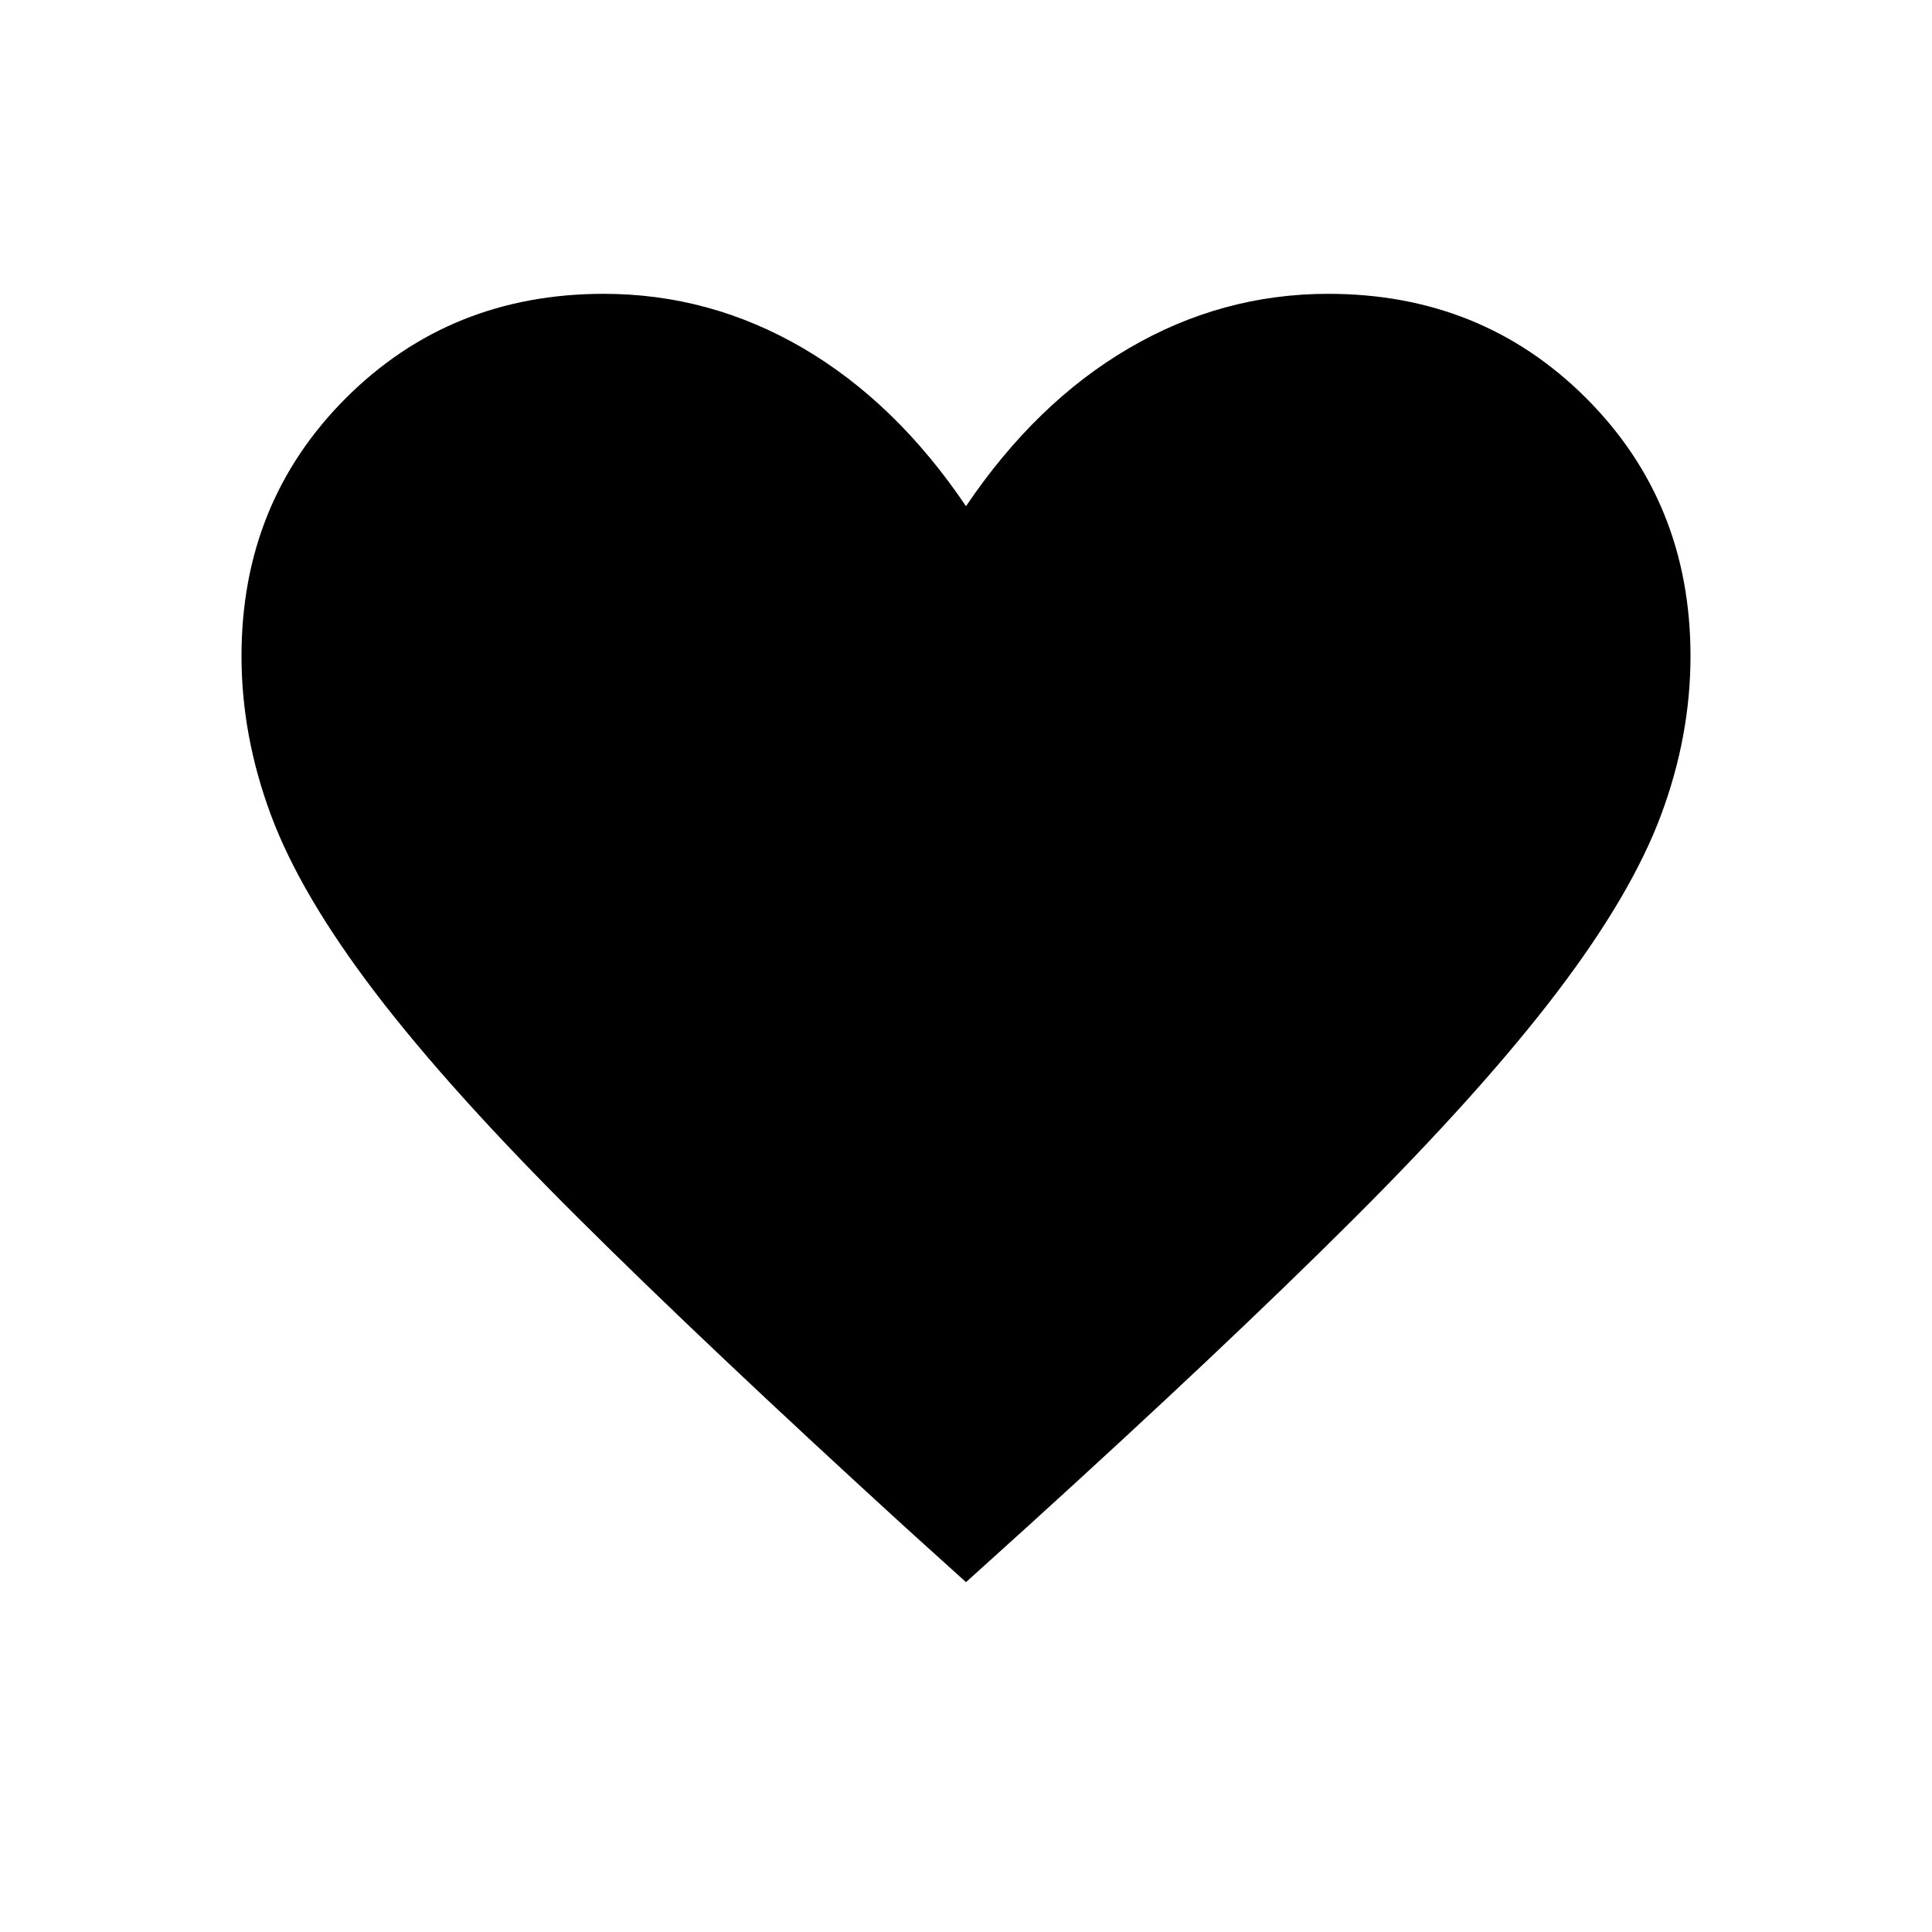 <svg xmlns="http://www.w3.org/2000/svg" width="32" height="32" viewBox="0 0 24 24"><path fill="currentColor" d="m12 19.654l-.758-.685q-2.448-2.236-4.05-3.829t-2.529-2.808t-1.295-2.201T3 8.15q0-1.908 1.296-3.204T7.5 3.65q1.32 0 2.475.675T12 6.288Q12.87 5 14.025 4.325T16.5 3.65q1.908 0 3.204 1.296T21 8.15q0 .996-.368 1.98t-1.295 2.202t-2.52 2.808t-4.06 3.83z"/></svg>